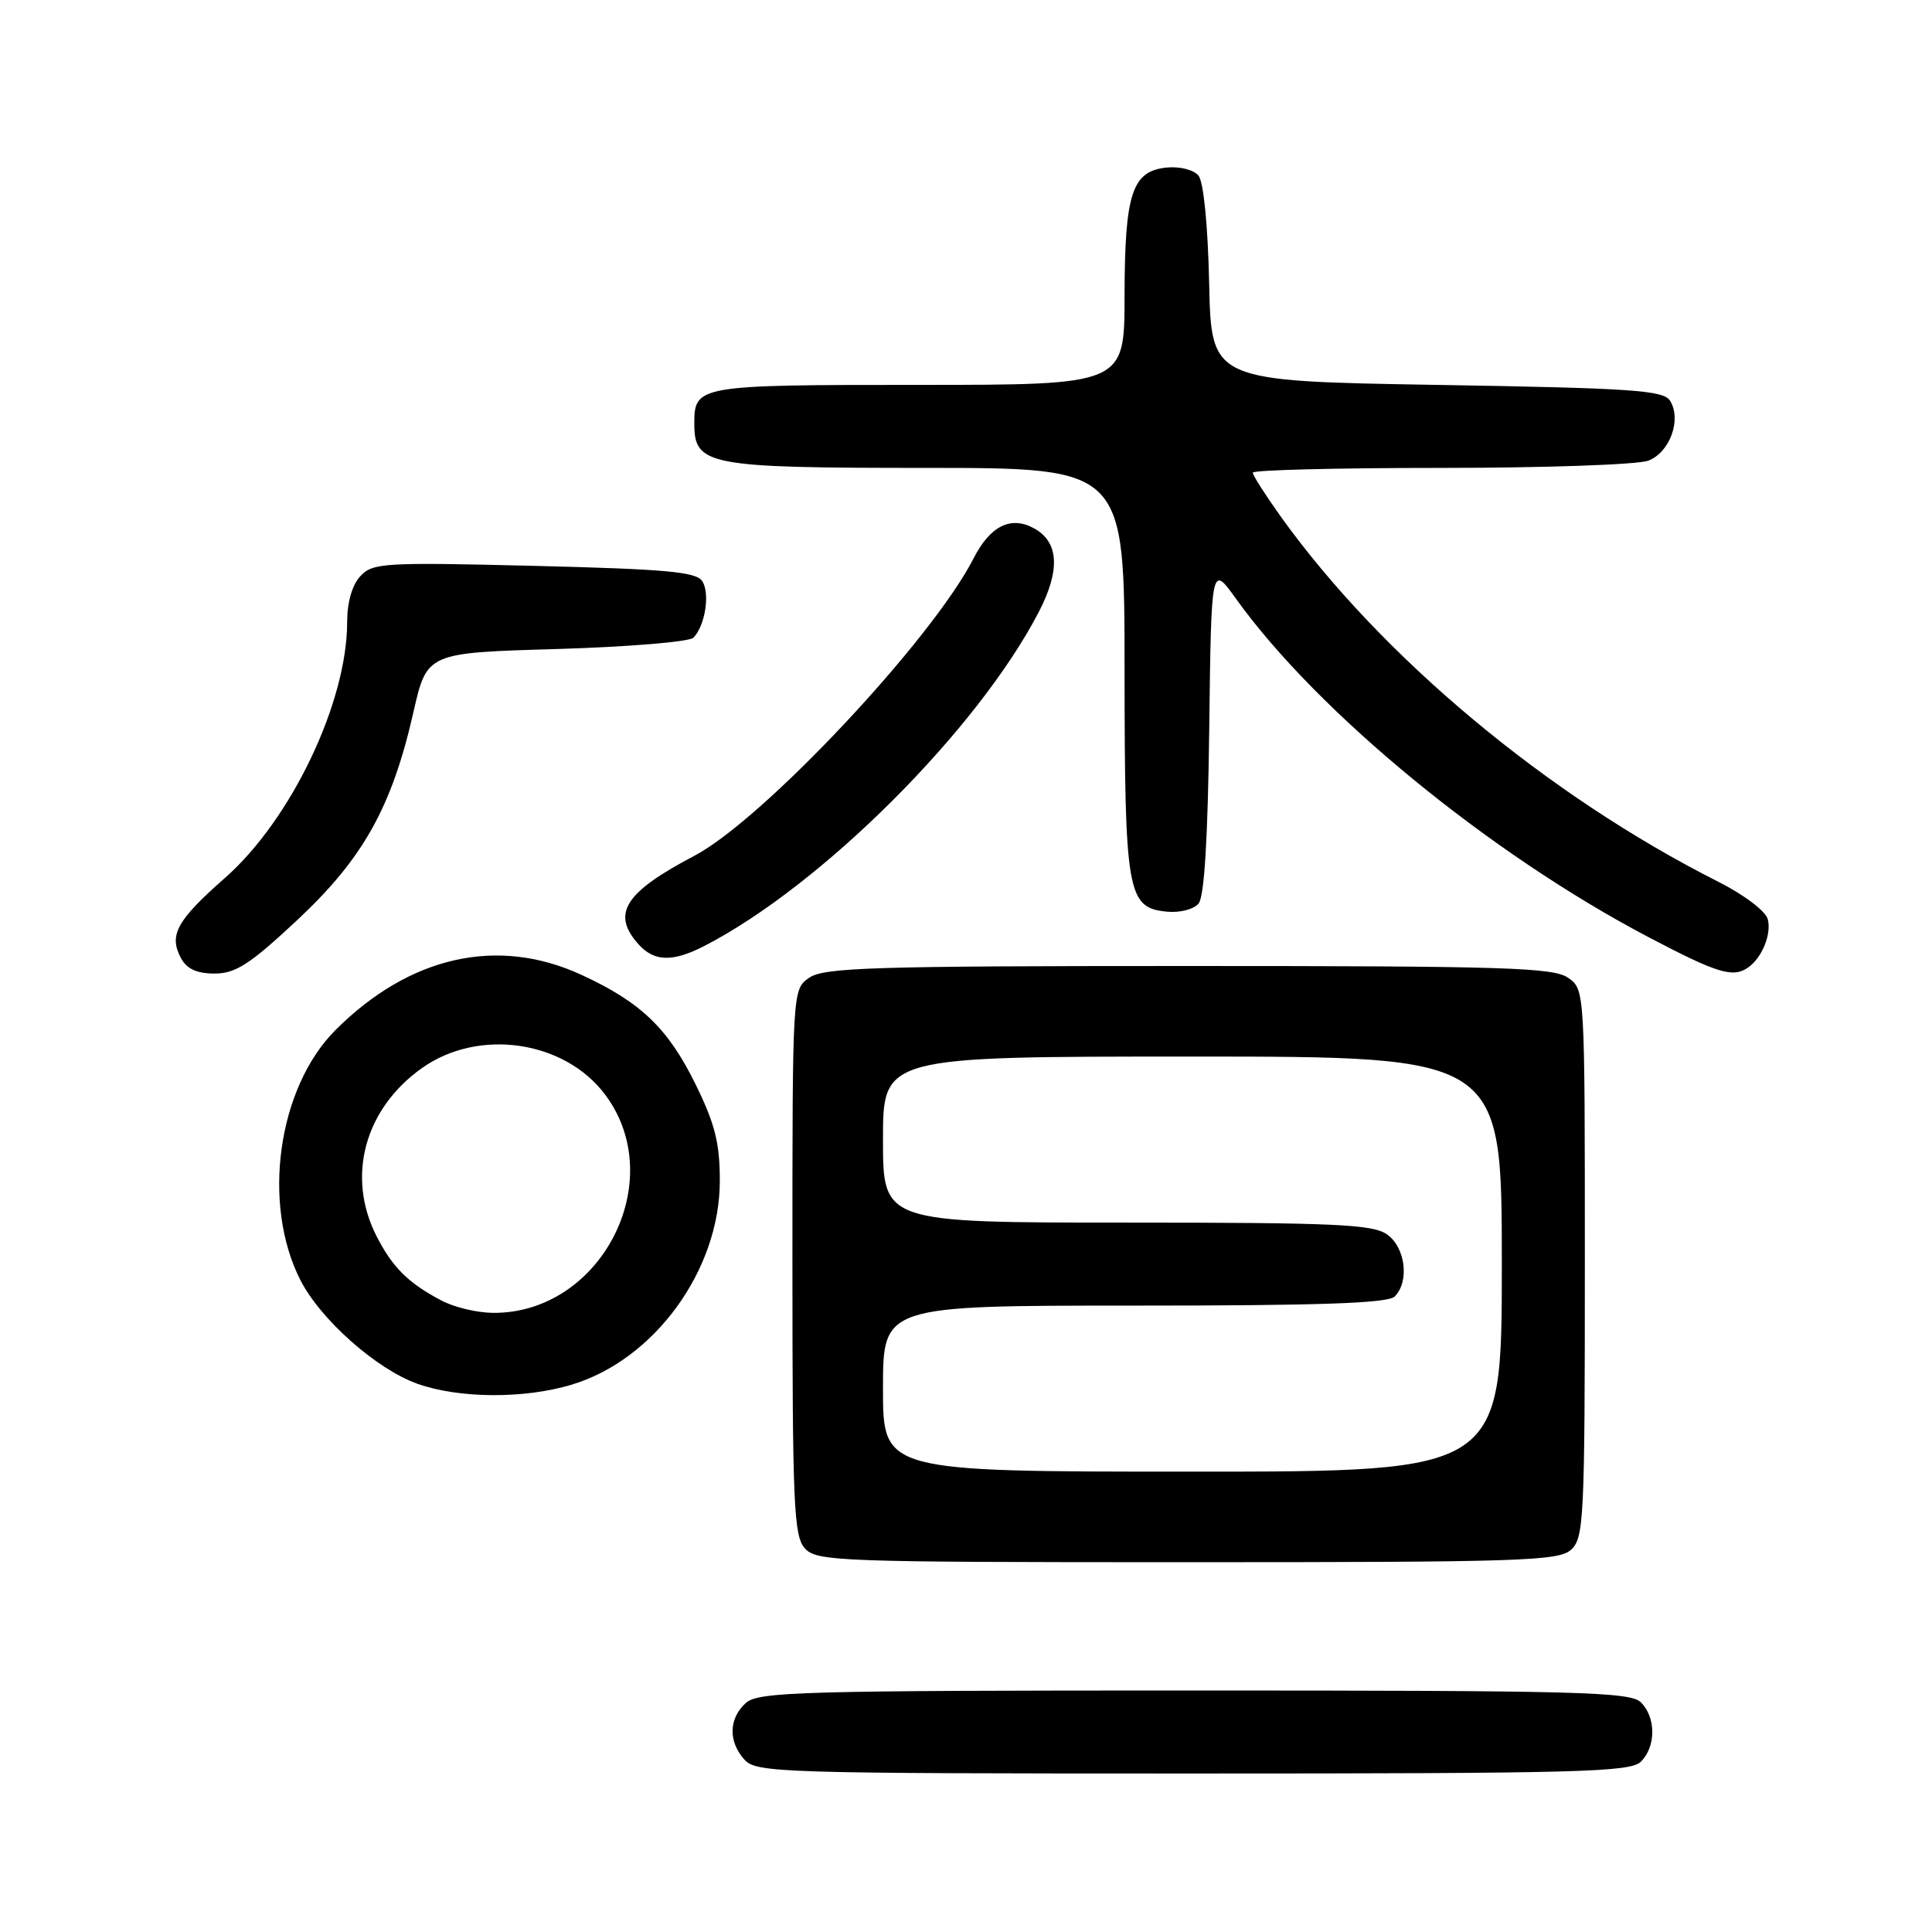 <?xml version="1.0" encoding="UTF-8" standalone="no"?>
<!DOCTYPE svg PUBLIC "-//W3C//DTD SVG 1.1//EN" "http://www.w3.org/Graphics/SVG/1.1/DTD/svg11.dtd" >
<svg xmlns="http://www.w3.org/2000/svg" xmlns:xlink="http://www.w3.org/1999/xlink" version="1.1" viewBox="0 0 256 256">
 <g >
 <path fill="currentColor"
d=" M 217.43 233.43 C 219.44 231.41 219.44 227.59 217.43 225.57 C 216.04 224.18 209.29 224.00 158.26 224.00 C 106.06 224.00 100.49 224.16 98.83 225.65 C 96.55 227.71 96.48 230.77 98.65 233.17 C 100.22 234.90 103.38 235.00 158.08 235.00 C 209.27 235.00 216.04 234.82 217.43 233.43 Z  M 208.17 205.35 C 209.88 203.80 210.00 201.29 210.00 167.40 C 210.00 131.11 210.00 131.11 207.78 129.56 C 205.84 128.20 199.38 128.00 157.50 128.00 C 115.62 128.00 109.16 128.20 107.22 129.56 C 105.00 131.11 105.00 131.11 105.00 167.23 C 105.00 199.43 105.18 203.54 106.65 205.17 C 108.22 206.90 111.11 207.00 157.33 207.00 C 201.53 207.00 206.52 206.84 208.17 205.35 Z  M 75.67 183.50 C 86.69 180.23 95.38 168.31 95.38 156.46 C 95.38 151.44 94.74 148.92 92.16 143.66 C 88.50 136.23 84.89 132.78 77.00 129.15 C 65.91 124.06 54.27 126.68 44.46 136.48 C 36.80 144.14 34.65 159.52 39.81 169.63 C 42.48 174.87 49.92 181.45 55.32 183.36 C 60.81 185.31 69.41 185.37 75.67 183.50 Z  M 39.39 121.91 C 48.11 113.76 51.92 106.96 54.78 94.37 C 56.57 86.50 56.57 86.50 73.74 86.00 C 83.18 85.72 91.34 85.05 91.88 84.50 C 93.44 82.90 94.11 78.63 93.05 77.00 C 92.25 75.77 88.21 75.41 70.79 74.98 C 50.86 74.49 49.39 74.58 47.75 76.34 C 46.66 77.51 46.00 79.80 46.00 82.43 C 46.00 93.06 38.58 108.61 29.82 116.32 C 23.41 121.96 22.34 123.91 23.98 126.96 C 24.75 128.39 26.07 129.00 28.43 129.00 C 31.22 129.00 33.10 127.79 39.39 121.91 Z  M 231.59 128.23 C 233.45 126.97 234.76 123.80 234.24 121.81 C 233.96 120.72 231.12 118.58 227.69 116.84 C 205.00 105.39 183.00 87.01 169.66 68.38 C 167.65 65.56 166.00 62.98 166.00 62.63 C 166.00 62.28 177.22 62.00 190.93 62.00 C 204.65 62.00 217.01 61.57 218.41 61.04 C 221.27 59.95 222.85 55.58 221.29 53.10 C 220.42 51.71 216.31 51.43 190.39 51.00 C 160.50 50.50 160.50 50.50 160.22 37.56 C 160.05 29.81 159.48 24.08 158.80 23.26 C 158.17 22.50 156.32 22.03 154.61 22.20 C 150.00 22.65 149.03 25.61 149.01 39.25 C 149.00 51.00 149.00 51.00 121.70 51.00 C 92.40 51.00 92.00 51.07 92.00 56.14 C 92.00 61.67 93.75 62.00 122.72 62.00 C 149.00 62.00 149.00 62.00 149.01 88.75 C 149.03 118.42 149.36 120.28 154.61 120.80 C 156.33 120.97 158.17 120.50 158.82 119.72 C 159.58 118.80 160.05 111.07 160.23 96.56 C 160.50 74.77 160.50 74.77 163.77 79.33 C 174.63 94.46 197.42 113.15 218.50 124.21 C 227.55 128.96 229.59 129.59 231.59 128.23 Z  M 93.30 125.36 C 108.84 117.37 129.54 96.70 137.65 81.08 C 140.54 75.50 140.31 71.77 136.95 69.97 C 133.91 68.34 131.19 69.71 129.02 73.96 C 123.51 84.75 101.13 108.60 92.00 113.40 C 82.72 118.28 80.96 121.09 84.65 125.17 C 86.70 127.43 89.15 127.49 93.30 125.36 Z  M 117.00 184.00 C 117.00 173.00 117.00 173.00 150.30 173.00 C 174.87 173.00 183.91 172.69 184.80 171.80 C 186.79 169.81 186.23 165.27 183.78 163.56 C 181.88 162.23 176.87 162.00 149.28 162.00 C 117.00 162.00 117.00 162.00 117.00 151.00 C 117.00 140.00 117.00 140.00 158.00 140.00 C 199.00 140.00 199.00 140.00 199.00 167.50 C 199.00 195.00 199.00 195.00 158.00 195.00 C 117.00 195.00 117.00 195.00 117.00 184.00 Z  M 58.50 172.33 C 54.09 170.01 52.01 167.94 49.89 163.79 C 45.87 155.90 48.30 146.92 55.92 141.52 C 63.43 136.19 74.84 137.86 80.21 145.08 C 88.72 156.50 79.61 174.11 65.28 173.96 C 63.20 173.94 60.15 173.21 58.50 172.33 Z "/>
</g>
</svg>